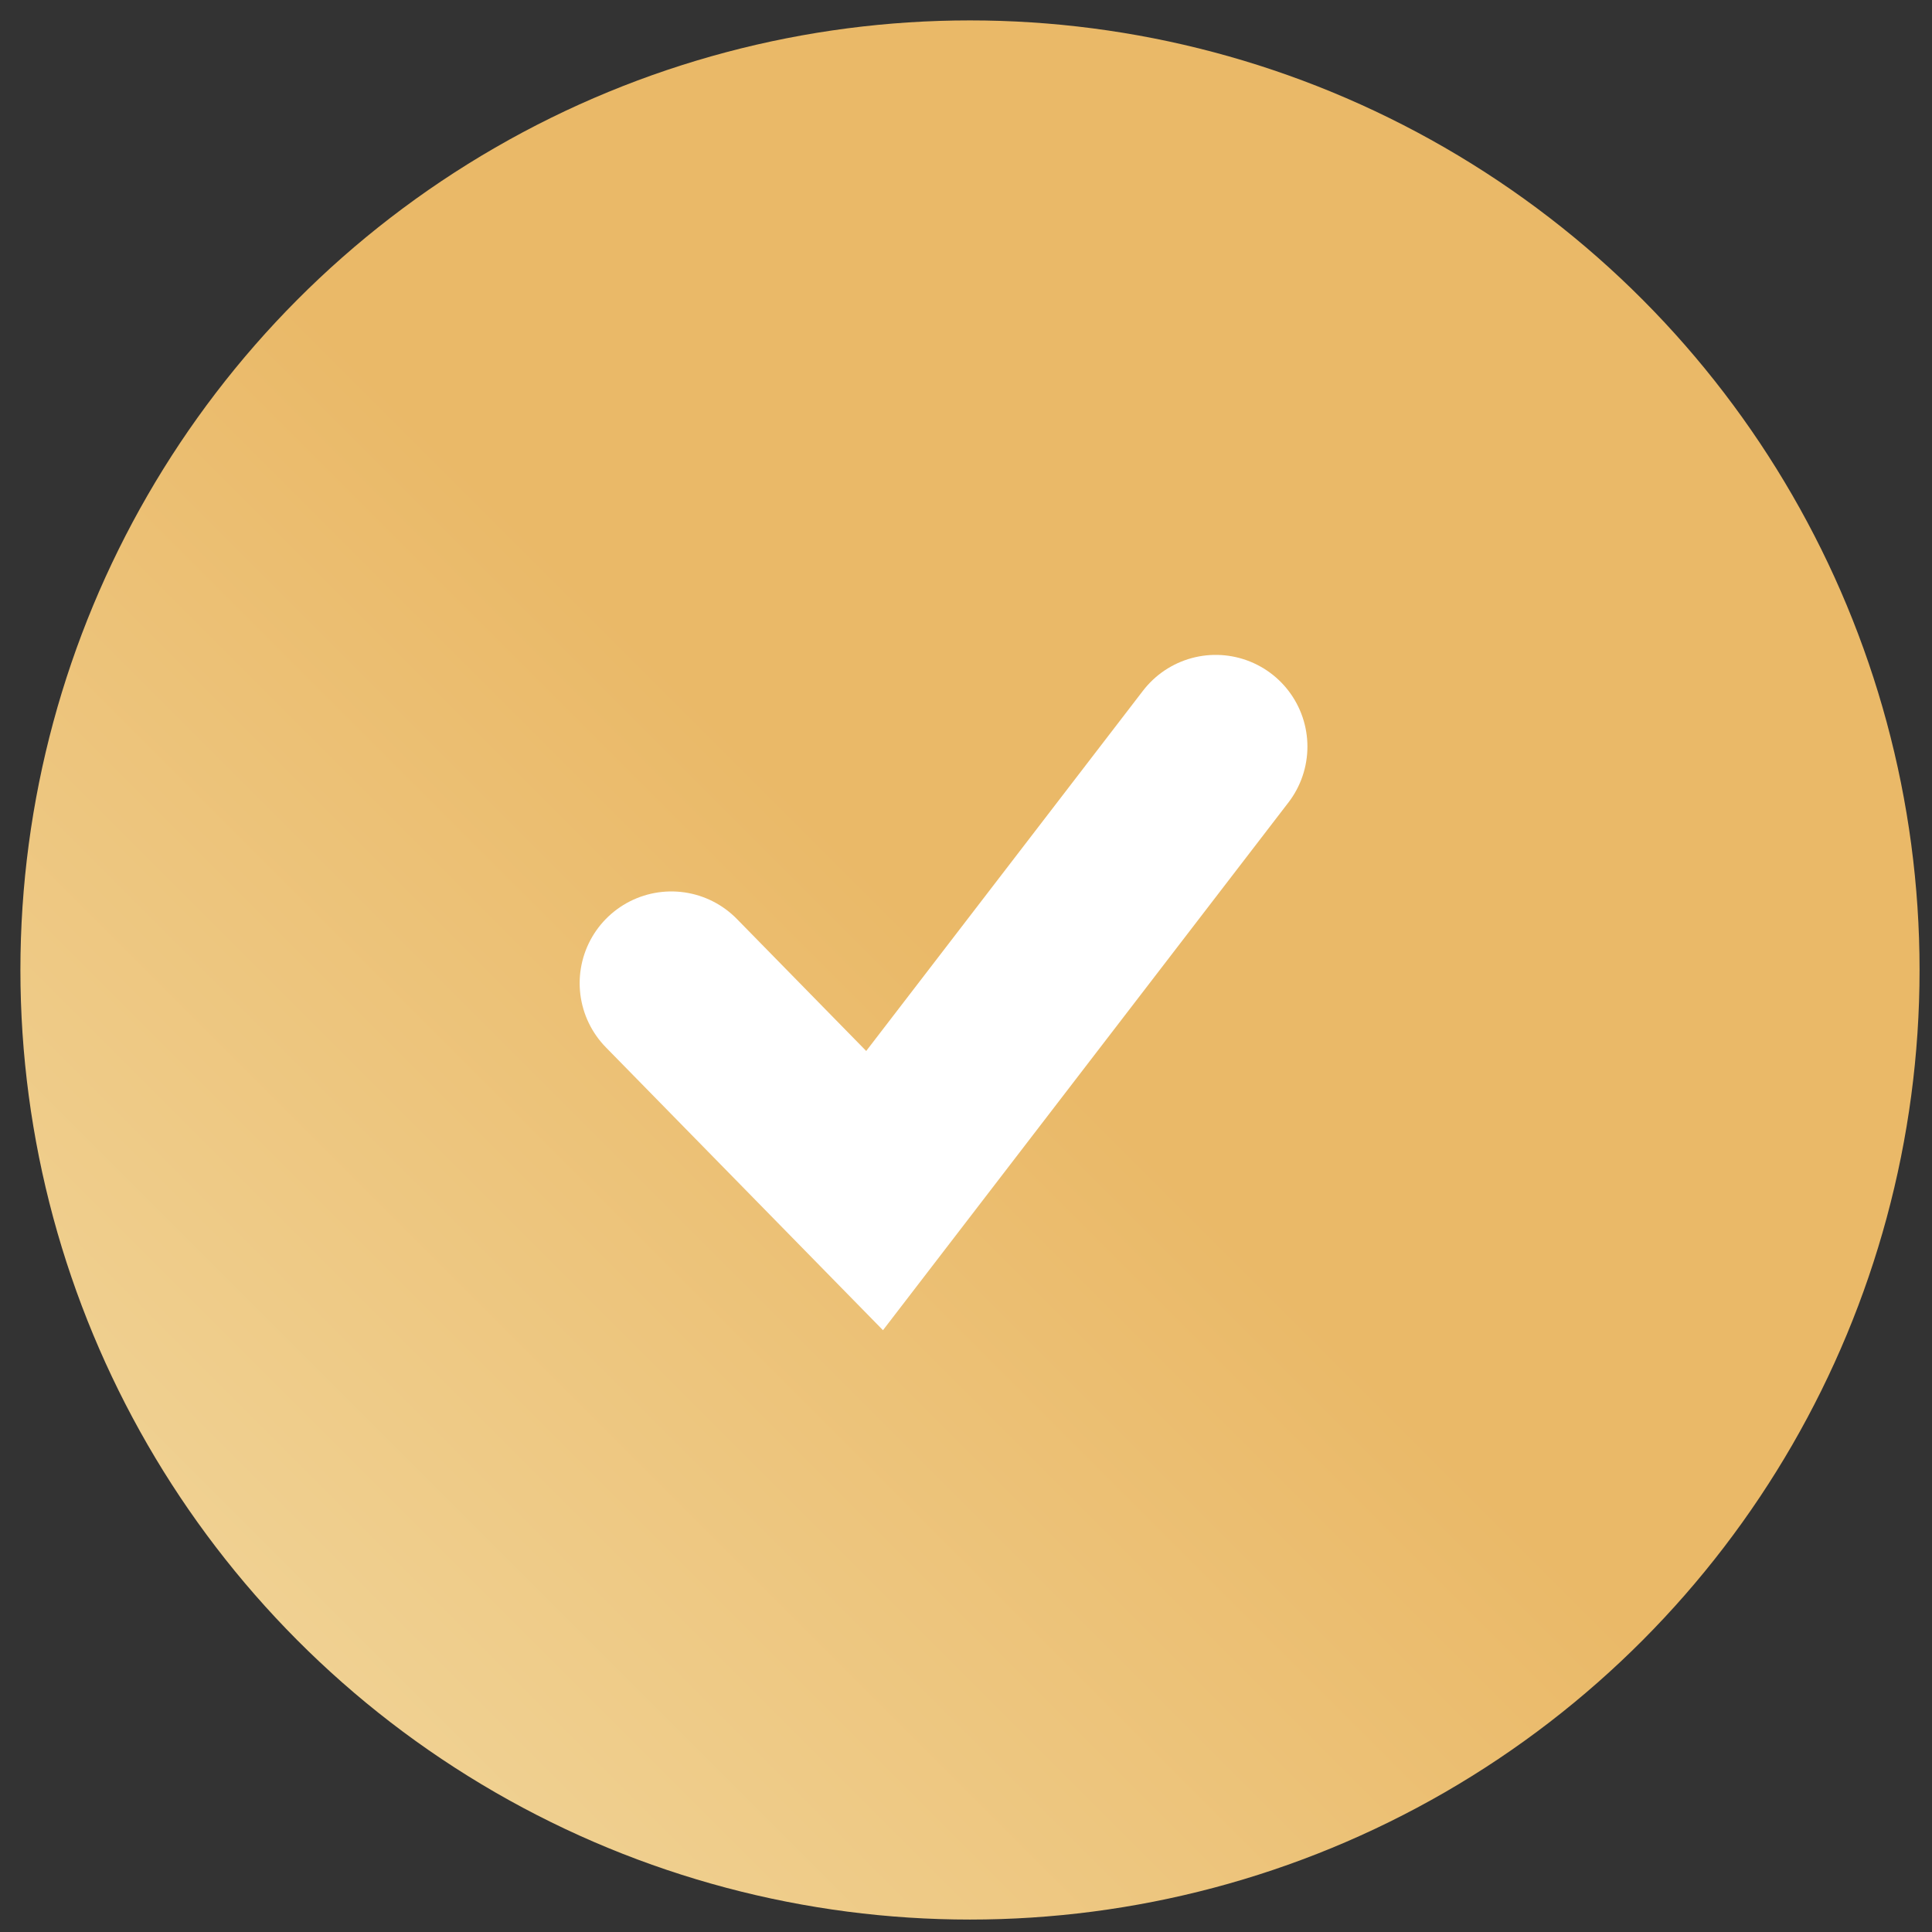 <svg xmlns="http://www.w3.org/2000/svg" width="16" height="16" viewBox="0 0 16 16">
    <rect x="0" y="0" width="16" height="16" fill="#333333" stroke="none"/>
    <defs>
        <linearGradient id="a" x1="0%" x2="50%" y1="100%" y2="50%">
            <stop offset="0%" stop-color="#F2DAA2"/>
            <stop offset="100%" stop-color="#EAB968"/>
        </linearGradient>
    </defs>
    <g fill="none" fill-rule="evenodd">
        <circle cx="8.033" cy="8.033" r="7.864" fill="url(#a)" fill-rule="nonzero"/>
        <path stroke="#FFF" stroke-linecap="round" stroke-width="1.519" d="M5.56 8.142L7.243 9.86l2.825-3.677"/>
    </g>
</svg>
